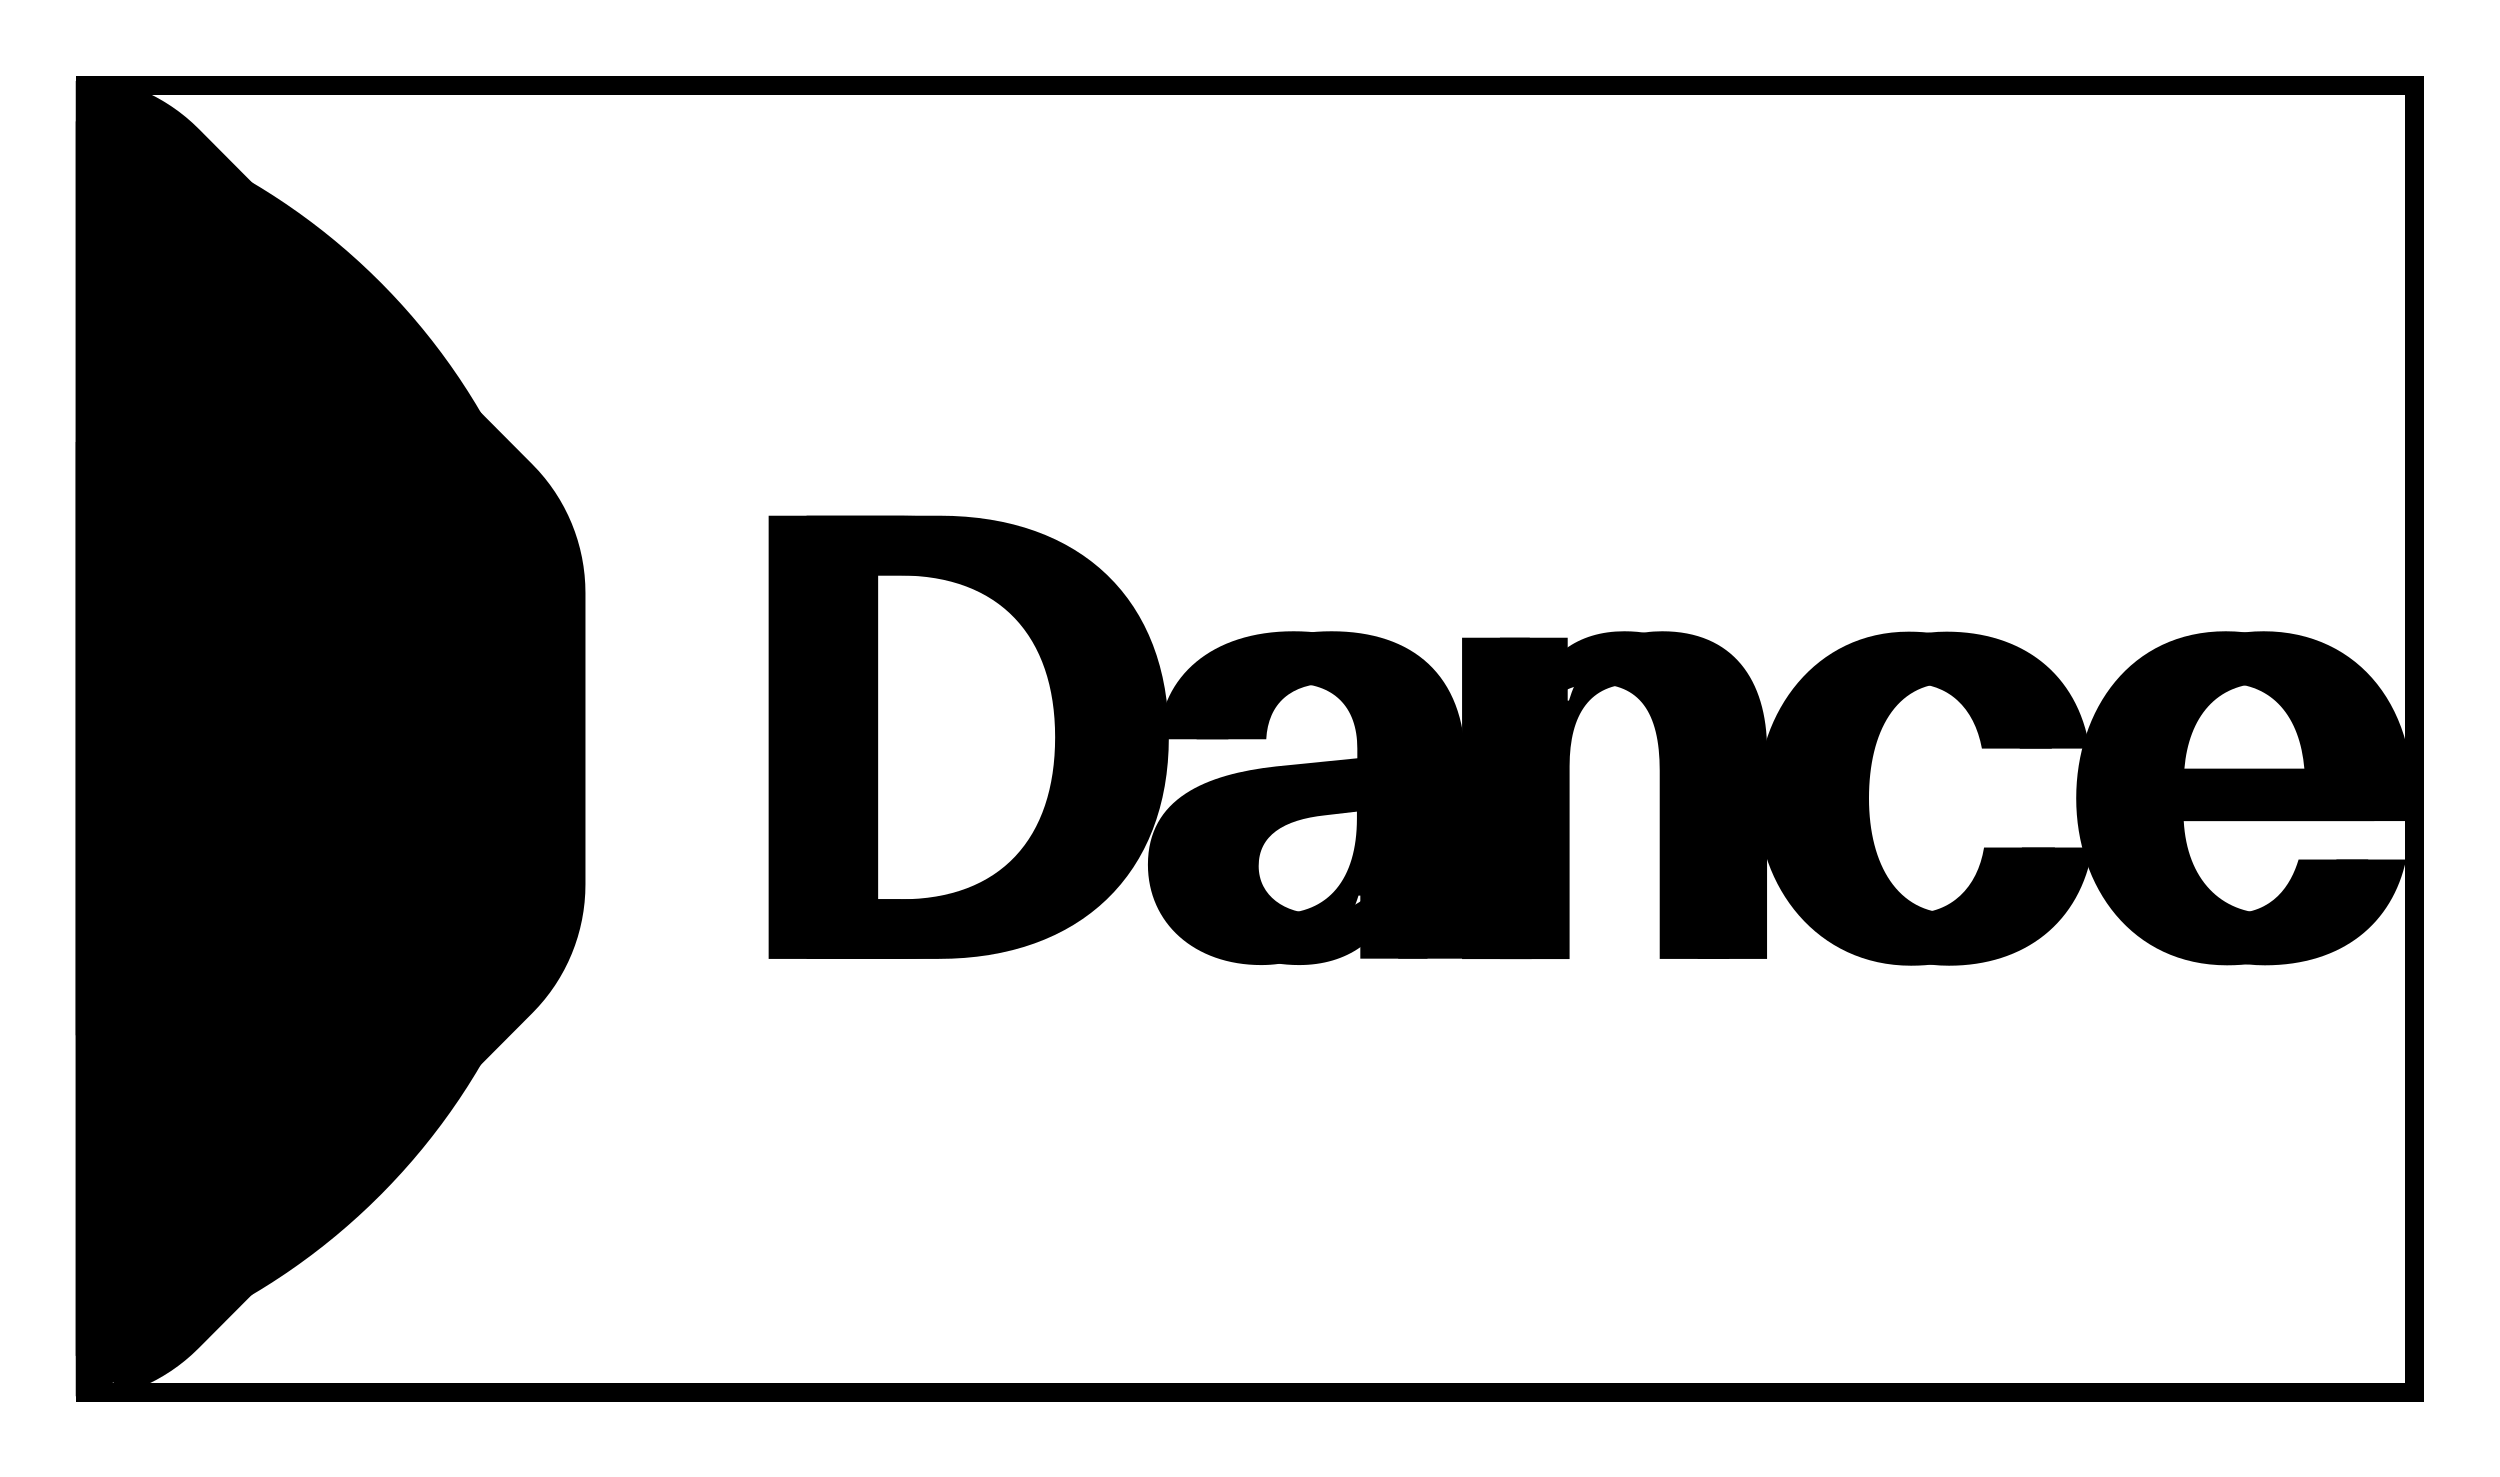 <svg width="132" height="78" viewBox="0 0 132 78" fill="none" xmlns="http://www.w3.org/2000/svg">
<g filter="url(#filter0_d_1_9)">
<g clip-path="url(#clip0_1_9)">
<path d="M26.119 20.525L8.498 2.808C6.71 1.01 4.284 -5.50259e-06 1.755 -5.50259e-06H-13.547C-16.08 -0.003 -18.511 1.007 -20.301 2.808L-29.113 11.667L-37.949 20.525C-39.738 22.326 -40.741 24.767 -40.738 27.311V42.689C-40.741 45.233 -39.738 47.674 -37.949 49.475L-20.325 67.192C-18.536 68.99 -16.109 70 -13.579 70H1.723C4.259 70.004 6.692 68.994 8.485 67.192L26.127 49.475C27.915 47.674 28.917 45.233 28.913 42.689V27.311C28.915 24.766 27.91 22.325 26.119 20.525Z" fill="black"/>
<path d="M-5.944 16.418C-16.155 16.418 -24.433 24.738 -24.433 35C-24.433 45.263 -16.155 53.582 -5.944 53.582C4.268 53.582 12.545 45.263 12.545 35.001C12.544 24.738 4.267 16.419 -5.944 16.418Z" fill="black" stroke="black" stroke-width="31"/>
<path d="M47.619 23.23H40.585V46.63H47.566C55.025 46.63 59.716 42.151 59.716 34.928C59.716 27.706 55.093 23.23 47.619 23.23ZM47.566 43.477H44.366V26.385H47.532C52.761 26.385 55.711 29.567 55.711 34.928C55.711 40.29 52.809 43.485 47.566 43.485V43.477Z" fill="black"/>
<path d="M68.303 29.331C63.95 29.331 61.32 31.739 61.18 35.032H64.858C64.96 33.131 66.177 32.078 68.237 32.078C70.374 32.078 71.667 33.266 71.667 35.525V36.037L67.39 36.466C63.649 36.875 60.61 38.163 60.61 41.653C60.61 44.744 63.072 46.956 66.596 46.956C69.126 46.956 71.018 45.63 71.728 43.289H71.825V46.616H75.371V36.217C75.324 31.64 72.596 29.331 68.303 29.331ZM71.646 39.216C71.646 42.44 70.129 44.238 67.496 44.238C65.873 44.238 64.459 43.321 64.459 41.727C64.459 40.133 65.742 39.285 67.966 39.049L71.646 38.619V39.216Z" fill="black"/>
<path d="M85.766 29.331C83.305 29.331 81.545 30.622 80.84 32.993H80.775V29.671H77.197V46.64H80.875V36.453C80.875 33.672 81.988 32.112 84.249 32.112C86.51 32.112 87.634 33.539 87.634 36.689V46.63H91.301V35.607C91.301 31.877 89.481 29.331 85.766 29.331Z" fill="black"/>
<path d="M101.037 44.219C98.237 44.219 96.683 41.708 96.683 38.15C96.683 34.592 98.135 32.078 100.868 32.078C102.86 32.078 104.239 33.332 104.646 35.525H108.339C107.698 31.524 104.73 29.352 100.778 29.352C95.852 29.352 92.781 33.595 92.781 38.171C92.781 42.851 95.947 46.99 100.907 46.99C104.865 46.99 107.859 44.752 108.5 40.751H104.759C104.411 42.899 102.992 44.219 101.037 44.219Z" fill="black"/>
<path d="M117.523 29.331C112.495 29.331 109.624 33.47 109.624 38.15C109.624 42.83 112.563 46.969 117.587 46.969C121.705 46.969 124.338 44.731 125.045 41.382H121.367C120.961 42.74 120.017 44.233 117.827 44.233C115.26 44.233 113.474 42.435 113.302 39.351H125.362C125.874 33.436 122.547 29.331 117.523 29.331ZM113.336 36.591C113.571 33.844 115.046 32.083 117.523 32.083C120.001 32.083 121.436 33.849 121.671 36.591H113.336Z" fill="black"/>
<g clip-path="url(#clip1_1_9)">
<path d="M28.119 20.525L10.498 2.808C8.71 1.01 6.284 -5.50259e-06 3.755 -5.50259e-06H-11.547C-14.08 -0.003 -16.511 1.007 -18.301 2.808L-27.113 11.667L-35.949 20.525C-37.738 22.326 -38.741 24.767 -38.738 27.311V42.689C-38.741 45.233 -37.738 47.674 -35.949 49.475L-18.325 67.192C-16.536 68.99 -14.109 70 -11.579 70H3.723C6.259 70.004 8.692 68.994 10.485 67.192L28.127 49.475C29.915 47.674 30.917 45.233 30.913 42.689V27.311C30.915 24.766 29.91 22.325 28.119 20.525Z" fill="black"/>
<path d="M-3.944 16.418C-14.155 16.418 -22.433 24.738 -22.433 35C-22.433 45.263 -14.155 53.582 -3.944 53.582C6.268 53.582 14.545 45.263 14.545 35.001C14.544 24.738 6.267 16.419 -3.944 16.418Z" fill="black" stroke="black" stroke-width="31"/>
<path d="M49.619 23.23H42.585V46.63H49.566C57.025 46.63 61.716 42.151 61.716 34.928C61.716 27.706 57.093 23.23 49.619 23.23ZM49.566 43.477H46.366V26.385H49.532C54.761 26.385 57.711 29.567 57.711 34.928C57.711 40.29 54.809 43.485 49.566 43.485V43.477Z" fill="black"/>
<path d="M70.303 29.331C65.95 29.331 63.32 31.739 63.18 35.032H66.858C66.96 33.131 68.177 32.078 70.237 32.078C72.374 32.078 73.667 33.266 73.667 35.525V36.037L69.39 36.466C65.649 36.875 62.61 38.163 62.61 41.653C62.61 44.744 65.072 46.956 68.596 46.956C71.126 46.956 73.018 45.63 73.728 43.289H73.825V46.616H77.371V36.217C77.324 31.64 74.596 29.331 70.303 29.331ZM73.646 39.216C73.646 42.44 72.129 44.238 69.496 44.238C67.873 44.238 66.459 43.321 66.459 41.727C66.459 40.133 67.742 39.285 69.966 39.049L73.646 38.619V39.216Z" fill="black"/>
<path d="M87.766 29.331C85.305 29.331 83.545 30.622 82.84 32.993H82.775V29.671H79.197V46.64H82.875V36.453C82.875 33.672 83.988 32.112 86.249 32.112C88.51 32.112 89.634 33.539 89.634 36.689V46.63H93.301V35.607C93.301 31.877 91.481 29.331 87.766 29.331Z" fill="black"/>
<path d="M103.037 44.219C100.237 44.219 98.683 41.708 98.683 38.15C98.683 34.592 100.134 32.078 102.868 32.078C104.86 32.078 106.239 33.332 106.646 35.525H110.339C109.698 31.524 106.73 29.352 102.778 29.352C97.852 29.352 94.781 33.595 94.781 38.171C94.781 42.851 97.947 46.99 102.907 46.99C106.865 46.99 109.859 44.752 110.5 40.751H106.759C106.411 42.899 104.992 44.219 103.037 44.219Z" fill="black"/>
<path d="M119.523 29.331C114.495 29.331 111.624 33.47 111.624 38.15C111.624 42.83 114.563 46.969 119.587 46.969C123.705 46.969 126.338 44.731 127.045 41.382H123.367C122.961 42.74 122.017 44.233 119.827 44.233C117.26 44.233 115.474 42.435 115.302 39.351H127.362C127.874 33.436 124.547 29.331 119.523 29.331ZM115.336 36.591C115.571 33.844 117.046 32.083 119.523 32.083C122.001 32.083 123.436 33.849 123.671 36.591H115.336Z" fill="black"/>
</g>
</g>
<rect x="4.5" y="0.5" width="123" height="69" stroke="black" shape-rendering="crispEdges"/>
</g>
<defs>
<filter id="filter0_d_1_9" x="0" y="0" width="132" height="78" filterUnits="userSpaceOnUse" color-interpolation-filters="sRGB">
<feFlood flood-opacity="0" result="BackgroundImageFix"/>
<feColorMatrix in="SourceAlpha" type="matrix" values="0 0 0 0 0 0 0 0 0 0 0 0 0 0 0 0 0 0 127 0" result="hardAlpha"/>
<feOffset dy="4"/>
<feGaussianBlur stdDeviation="2"/>
<feComposite in2="hardAlpha" operator="out"/>
<feColorMatrix type="matrix" values="0 0 0 0 0 0 0 0 0 0 0 0 0 0 0 0 0 0 0.25 0"/>
<feBlend mode="normal" in2="BackgroundImageFix" result="effect1_dropShadow_1_9"/>
<feBlend mode="normal" in="SourceGraphic" in2="effect1_dropShadow_1_9" result="shape"/>
</filter>
<clipPath id="clip0_1_9">
<rect x="4" width="124" height="70" fill="white"/>
</clipPath>
<clipPath id="clip1_1_9">
<rect width="124" height="70" fill="white" transform="translate(6)"/>
</clipPath>
</defs>
</svg>
